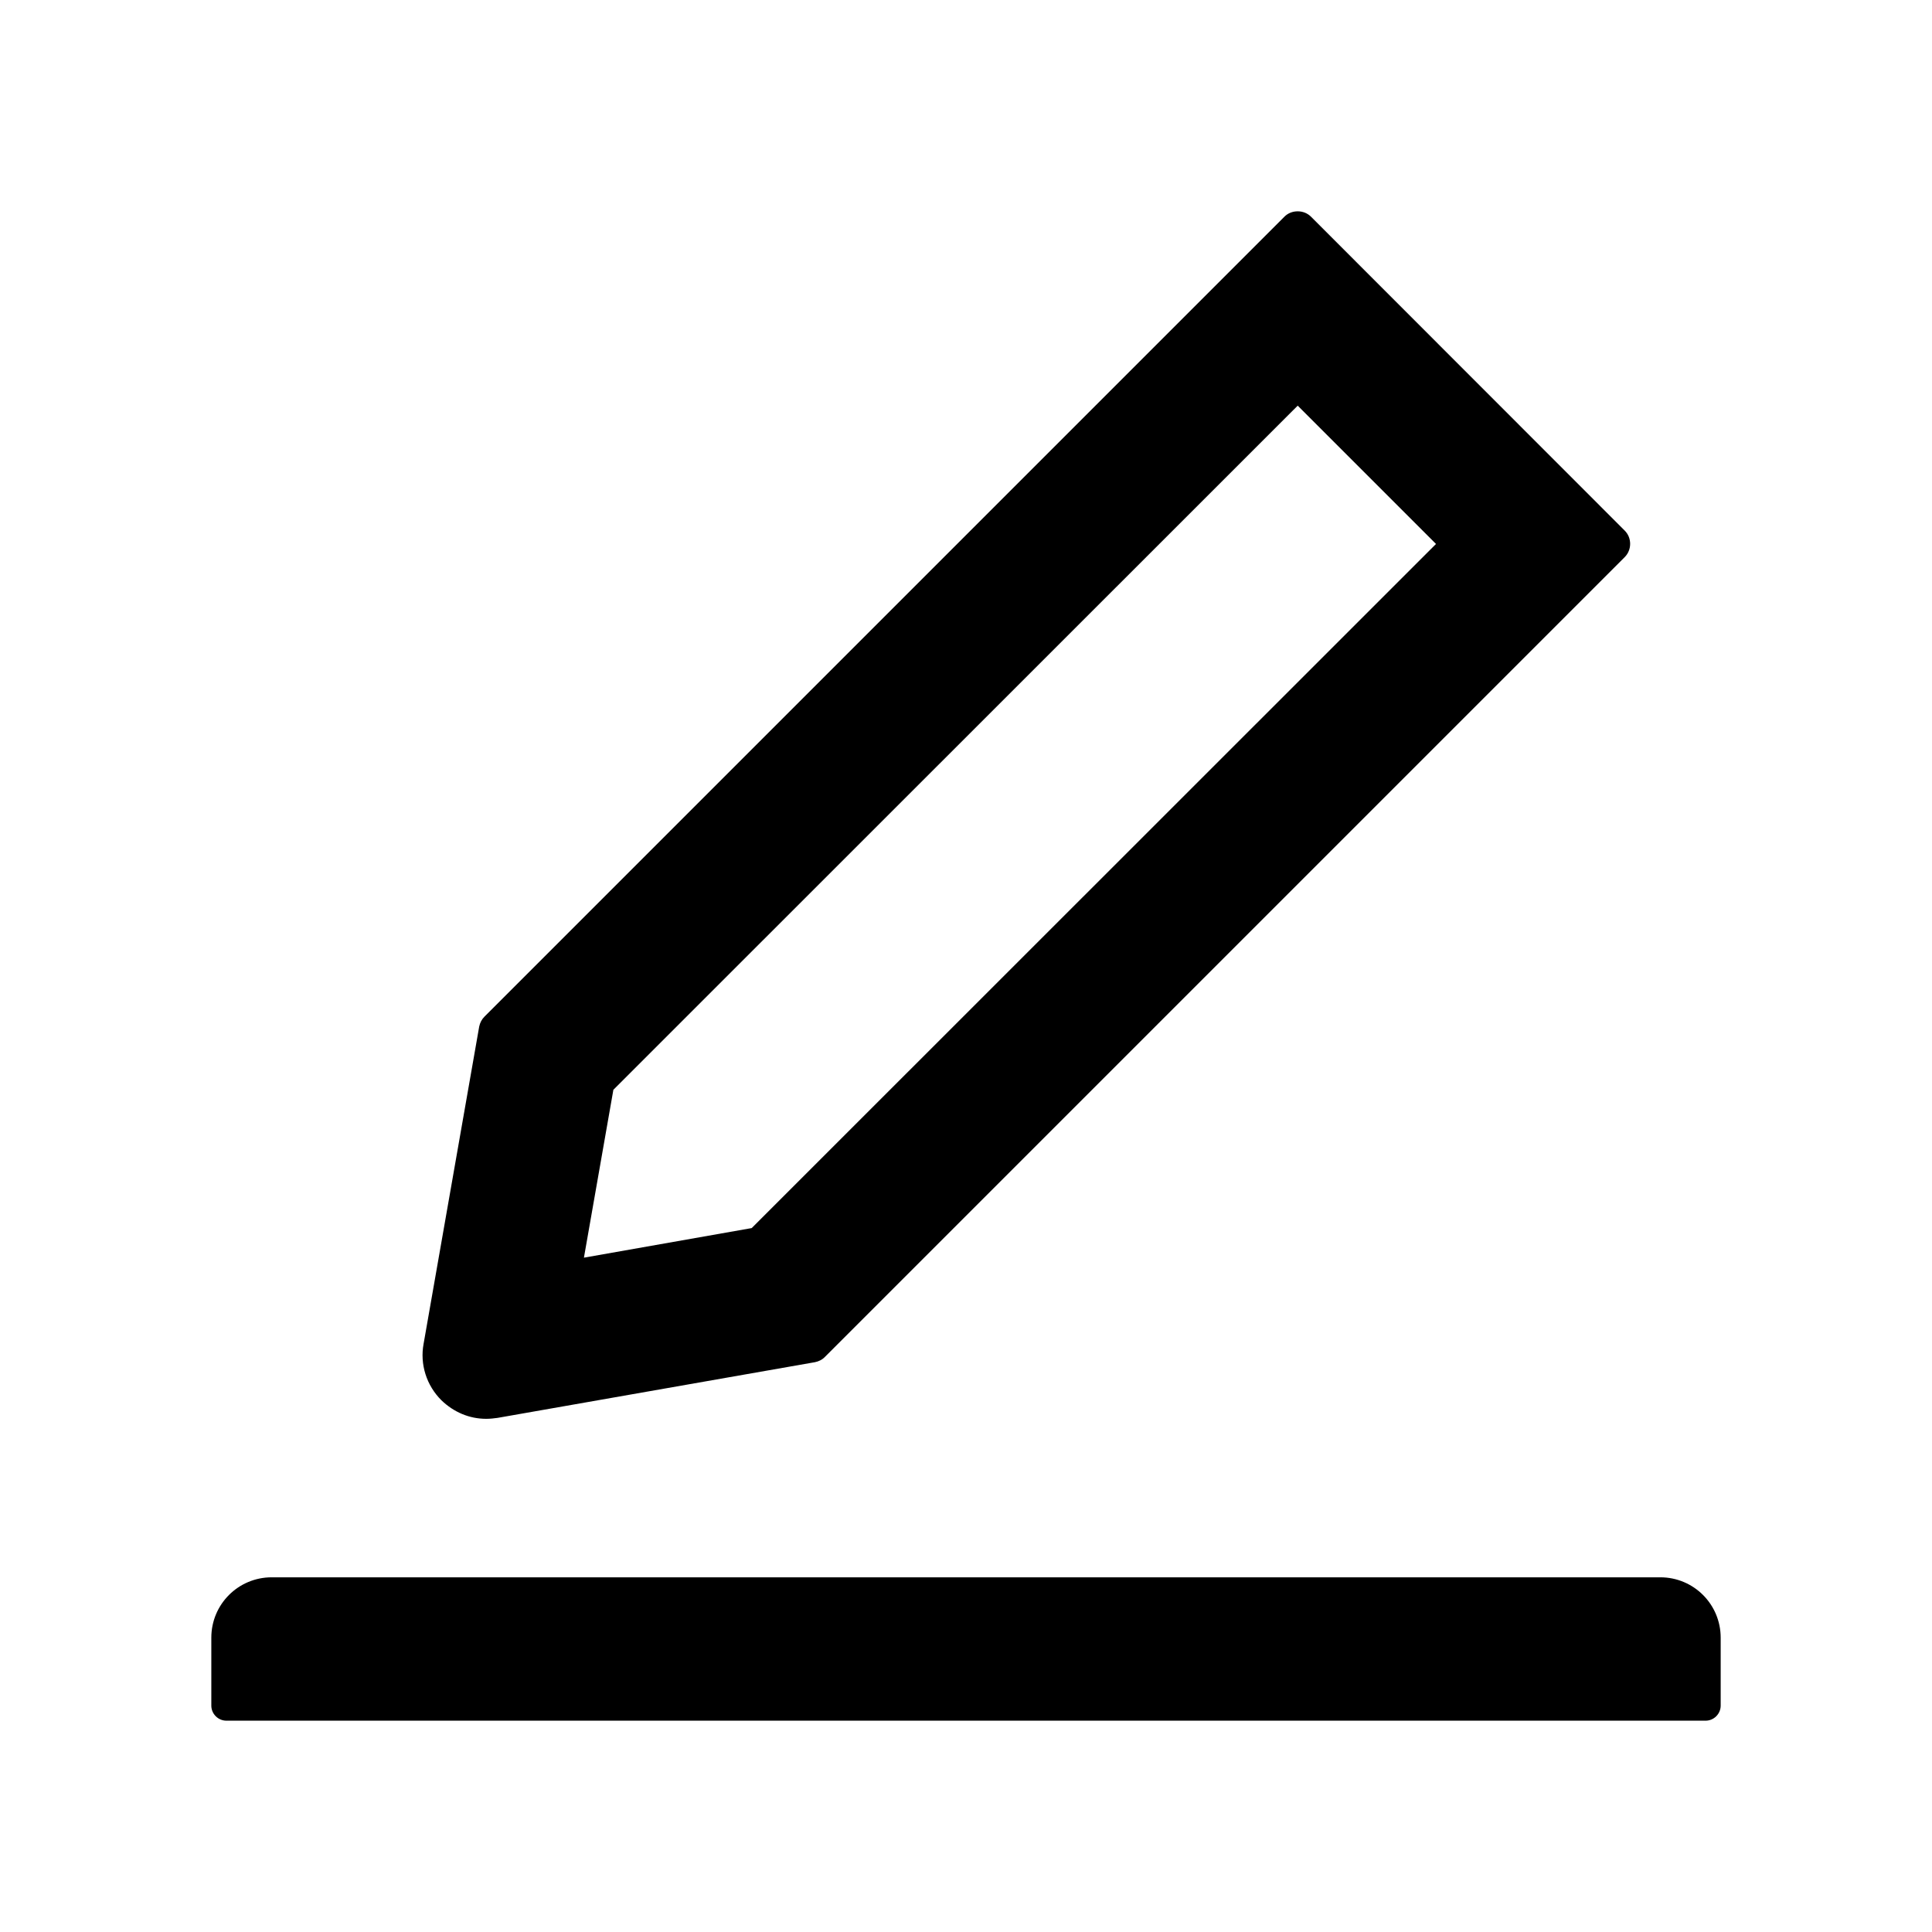 <svg width="29" height="29" viewBox="0 0 29 29" fill="none" xmlns="http://www.w3.org/2000/svg">
<path d="M7.298 21.297C7.355 21.297 7.411 21.291 7.468 21.283L12.232 20.447C12.288 20.436 12.342 20.41 12.382 20.368L24.387 8.363C24.413 8.337 24.434 8.306 24.448 8.271C24.462 8.237 24.469 8.2 24.469 8.163C24.469 8.126 24.462 8.09 24.448 8.055C24.434 8.021 24.413 7.99 24.387 7.964L19.68 3.254C19.626 3.2 19.555 3.172 19.479 3.172C19.402 3.172 19.331 3.2 19.278 3.254L7.273 15.259C7.23 15.302 7.205 15.352 7.193 15.409L6.358 20.173C6.33 20.324 6.34 20.48 6.387 20.628C6.433 20.774 6.515 20.908 6.624 21.017C6.811 21.198 7.046 21.297 7.298 21.297ZM9.207 16.358L19.479 6.089L21.555 8.165L11.283 18.434L8.765 18.878L9.207 16.358ZM24.922 23.676H4.078C3.577 23.676 3.172 24.081 3.172 24.582V25.602C3.172 25.726 3.274 25.828 3.398 25.828H25.602C25.726 25.828 25.828 25.726 25.828 25.602V24.582C25.828 24.081 25.423 23.676 24.922 23.676Z" fill="black"/>
</svg>

